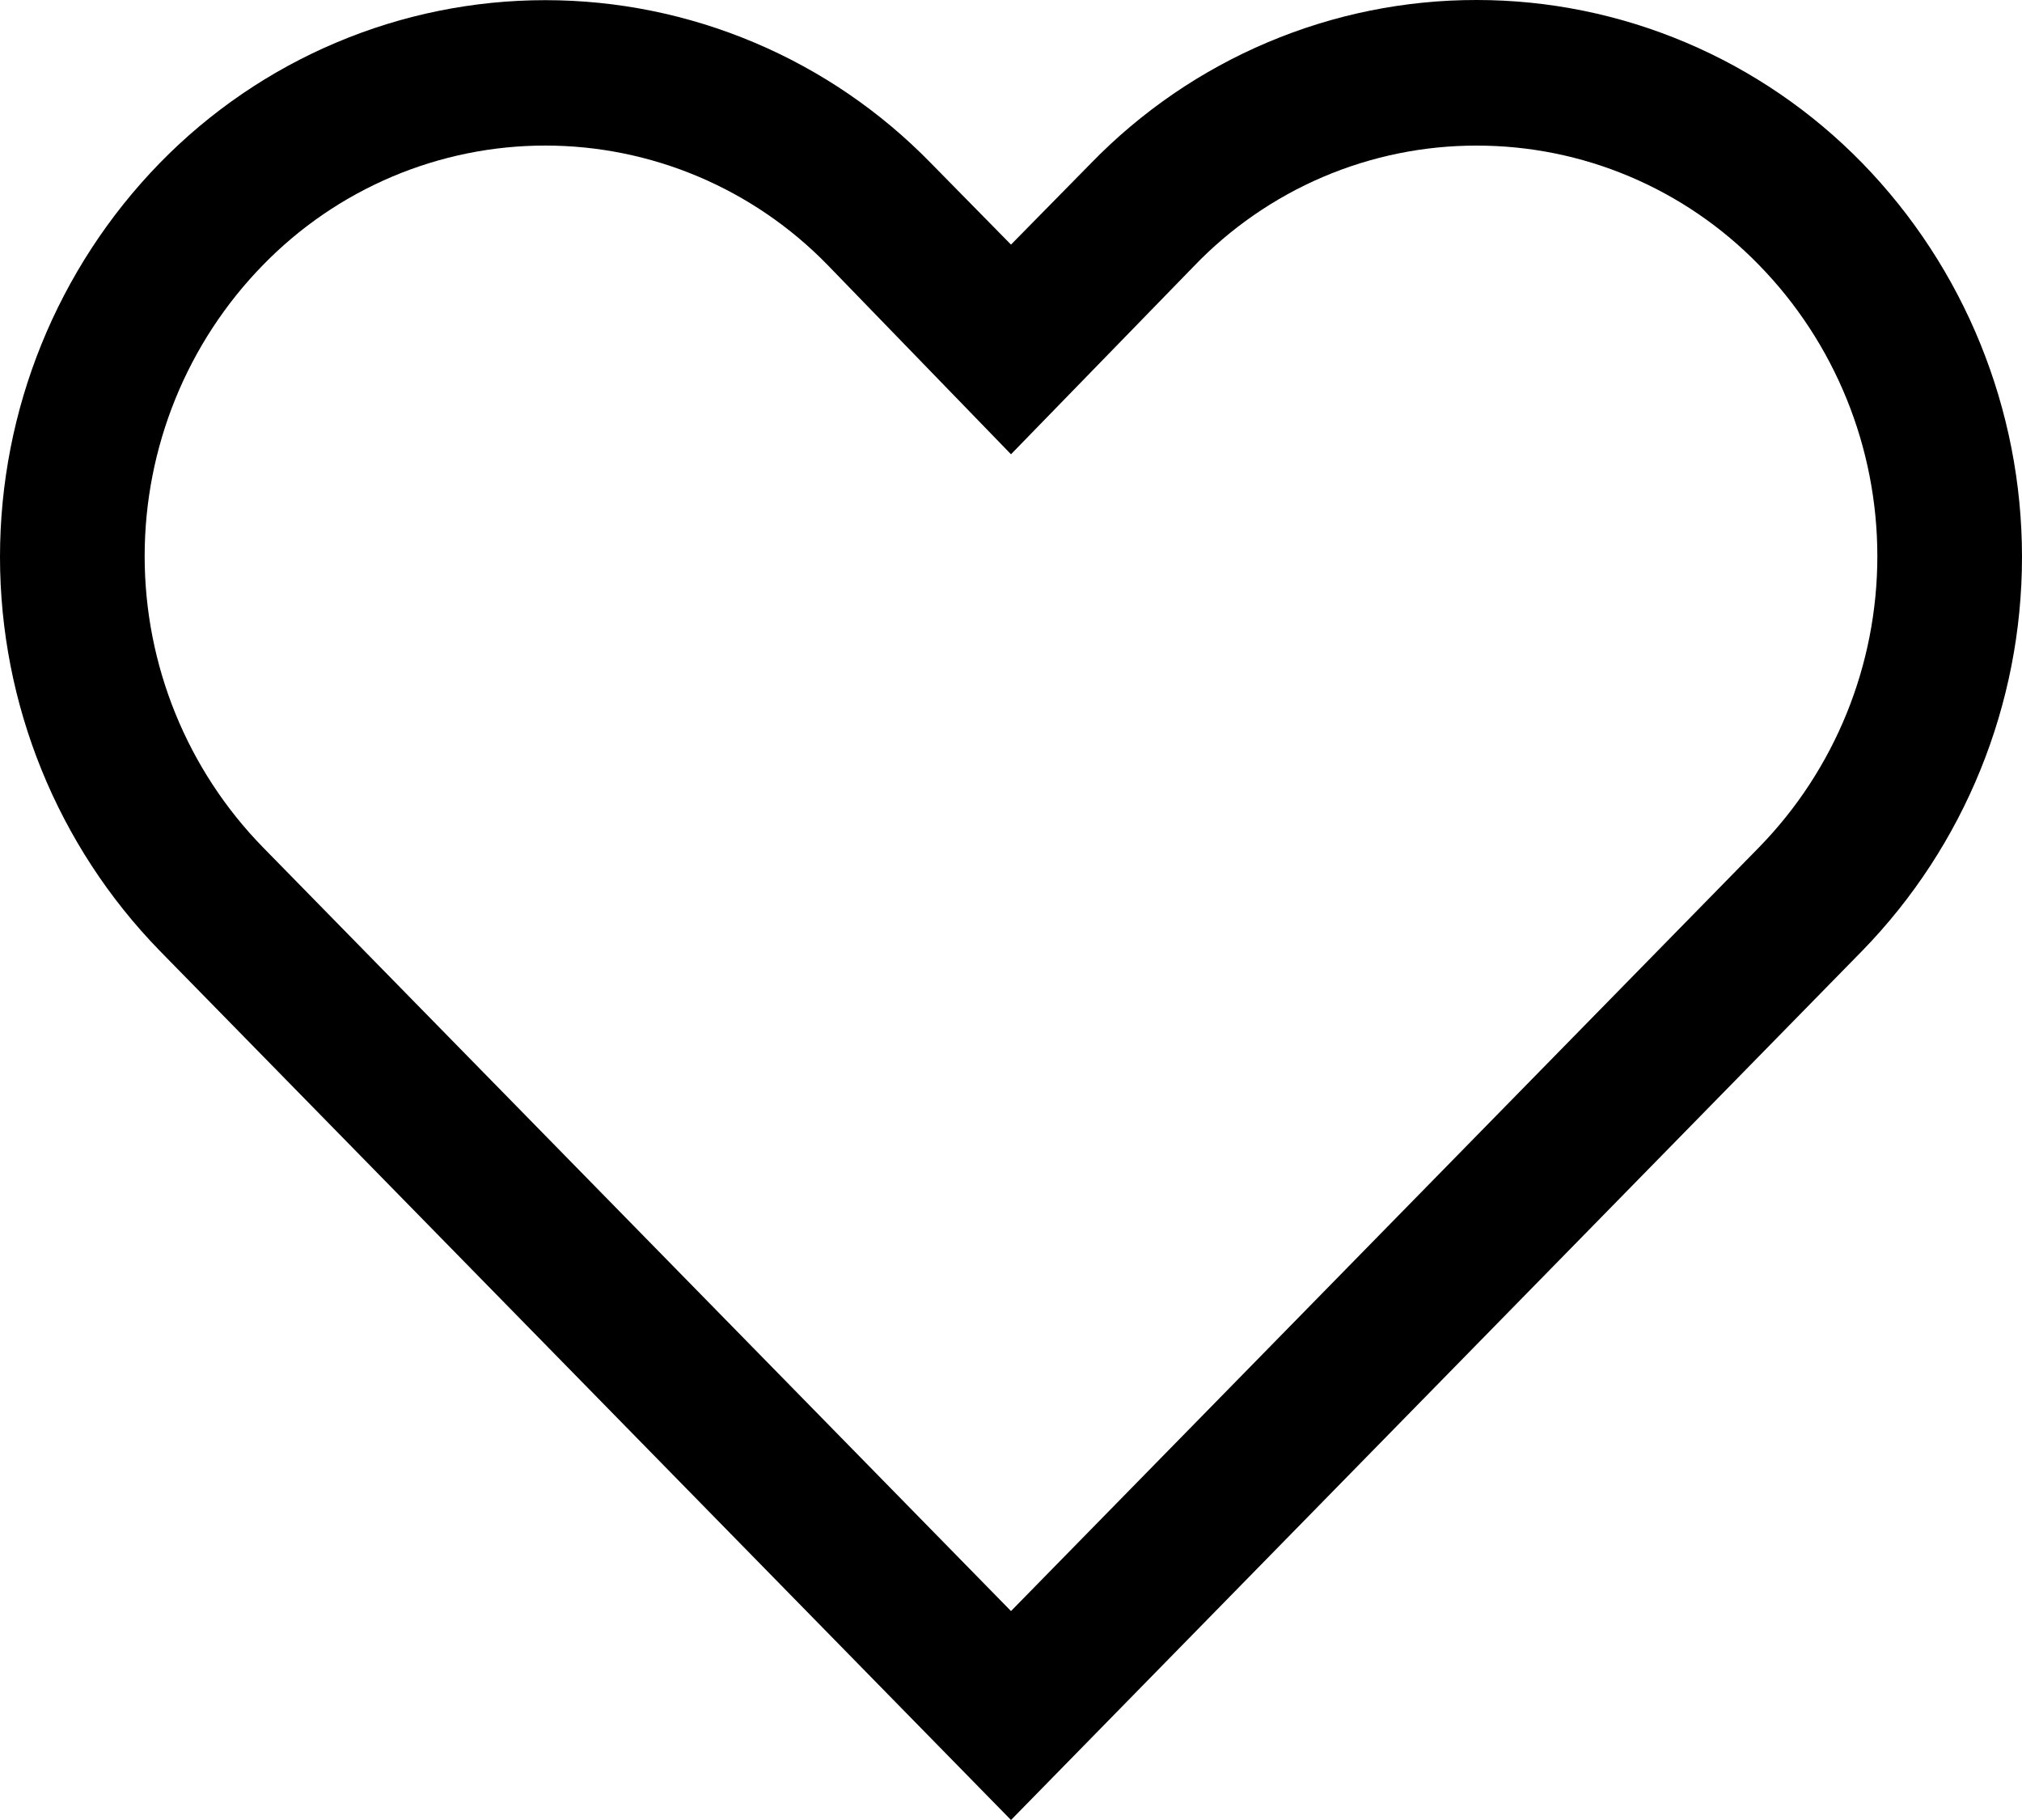 <svg width="50" height="45" viewBox="0 0 50 45" fill="none" xmlns="http://www.w3.org/2000/svg">
<path d="M36.516 3.6C37.816 3.599 39.103 3.859 40.301 4.366C41.5 4.873 42.586 5.616 43.496 6.552C45.372 8.471 46.423 11.058 46.423 13.752C46.423 16.446 45.372 19.032 43.496 20.952L25 39.834L6.504 20.952C4.628 19.032 3.577 16.446 3.577 13.752C3.577 11.058 4.628 8.471 6.504 6.552C7.414 5.617 8.501 4.874 9.699 4.367C10.898 3.86 12.185 3.599 13.484 3.599C14.784 3.599 16.071 3.86 17.27 4.367C18.468 4.874 19.555 5.617 20.465 6.552L25 11.232L29.517 6.588C30.424 5.641 31.512 4.889 32.714 4.375C33.917 3.862 35.21 3.598 36.516 3.6ZM36.516 4.82914e-06C34.74 -0.002 32.983 0.354 31.345 1.047C29.708 1.739 28.225 2.754 26.982 4.032L25 6.048L23.018 4.032C21.774 2.756 20.29 1.743 18.653 1.052C17.016 0.36 15.259 0.004 13.484 0.004C11.71 0.004 9.953 0.36 8.316 1.052C6.679 1.743 5.195 2.756 3.95 4.032C1.419 6.631 0 10.127 0 13.77C0 17.413 1.419 20.91 3.95 23.508L25 45L46.05 23.508C48.581 20.91 50 17.413 50 13.77C50 10.127 48.581 6.631 46.05 4.032C44.805 2.756 43.322 1.742 41.685 1.05C40.048 0.357 38.291 0 36.516 4.82914e-06Z" fill="current"/>
</svg>
